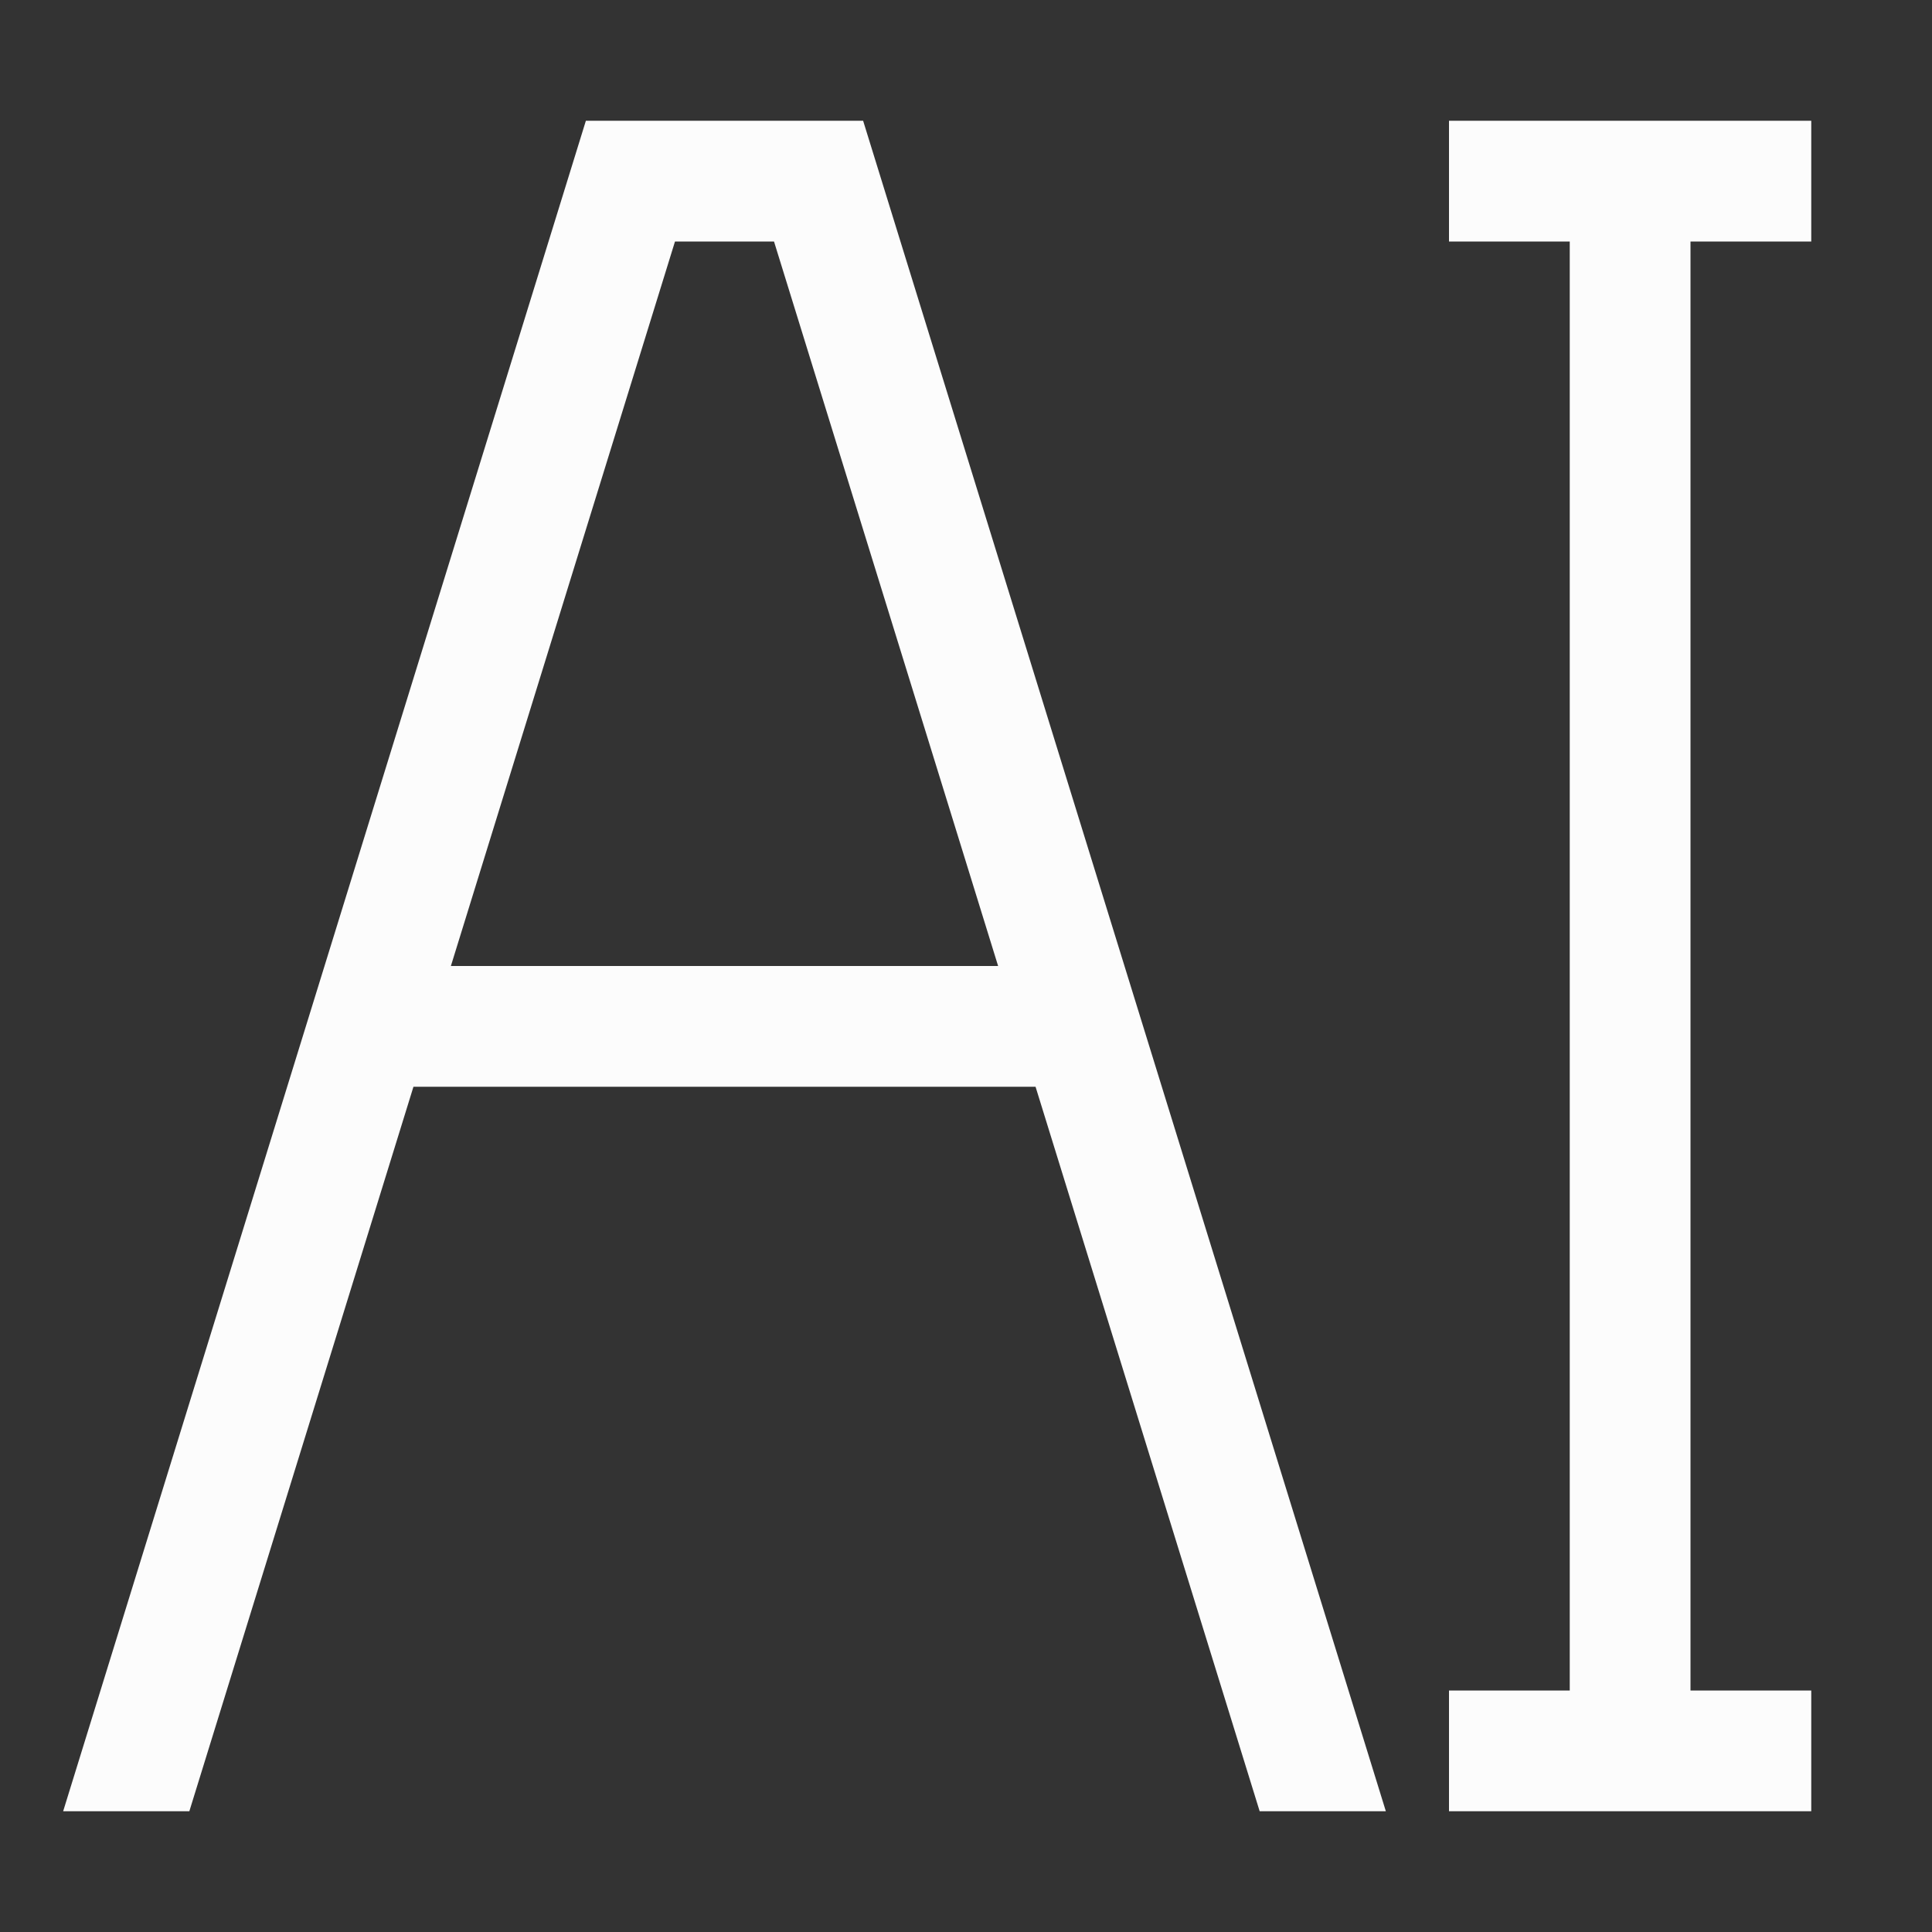 <?xml version='1.0' encoding='ASCII'?>
<svg xmlns="http://www.w3.org/2000/svg" width="16" height="16">
<rect width="100%" height="100%" fill="#333333" stroke="none"/>
<defs><style id="current-color-scheme" type="text/css">.ColorScheme-Text{color:#fcfcfc; fill:currentColor;}</style></defs><path d="M4.852 1 .523 15h1.045l1.856-6h5.152l1.856 6h1.045L7.148 1zM12 1v1h1v12h-1v1h3v-1h-1V2h1V1zM5.59 2h.82l1.856 6H3.734z" class="ColorScheme-Text" style="-inkscape-stroke:none;fill-opacity:1;fill:currentColor" fill="currentColor"/>
</svg>

